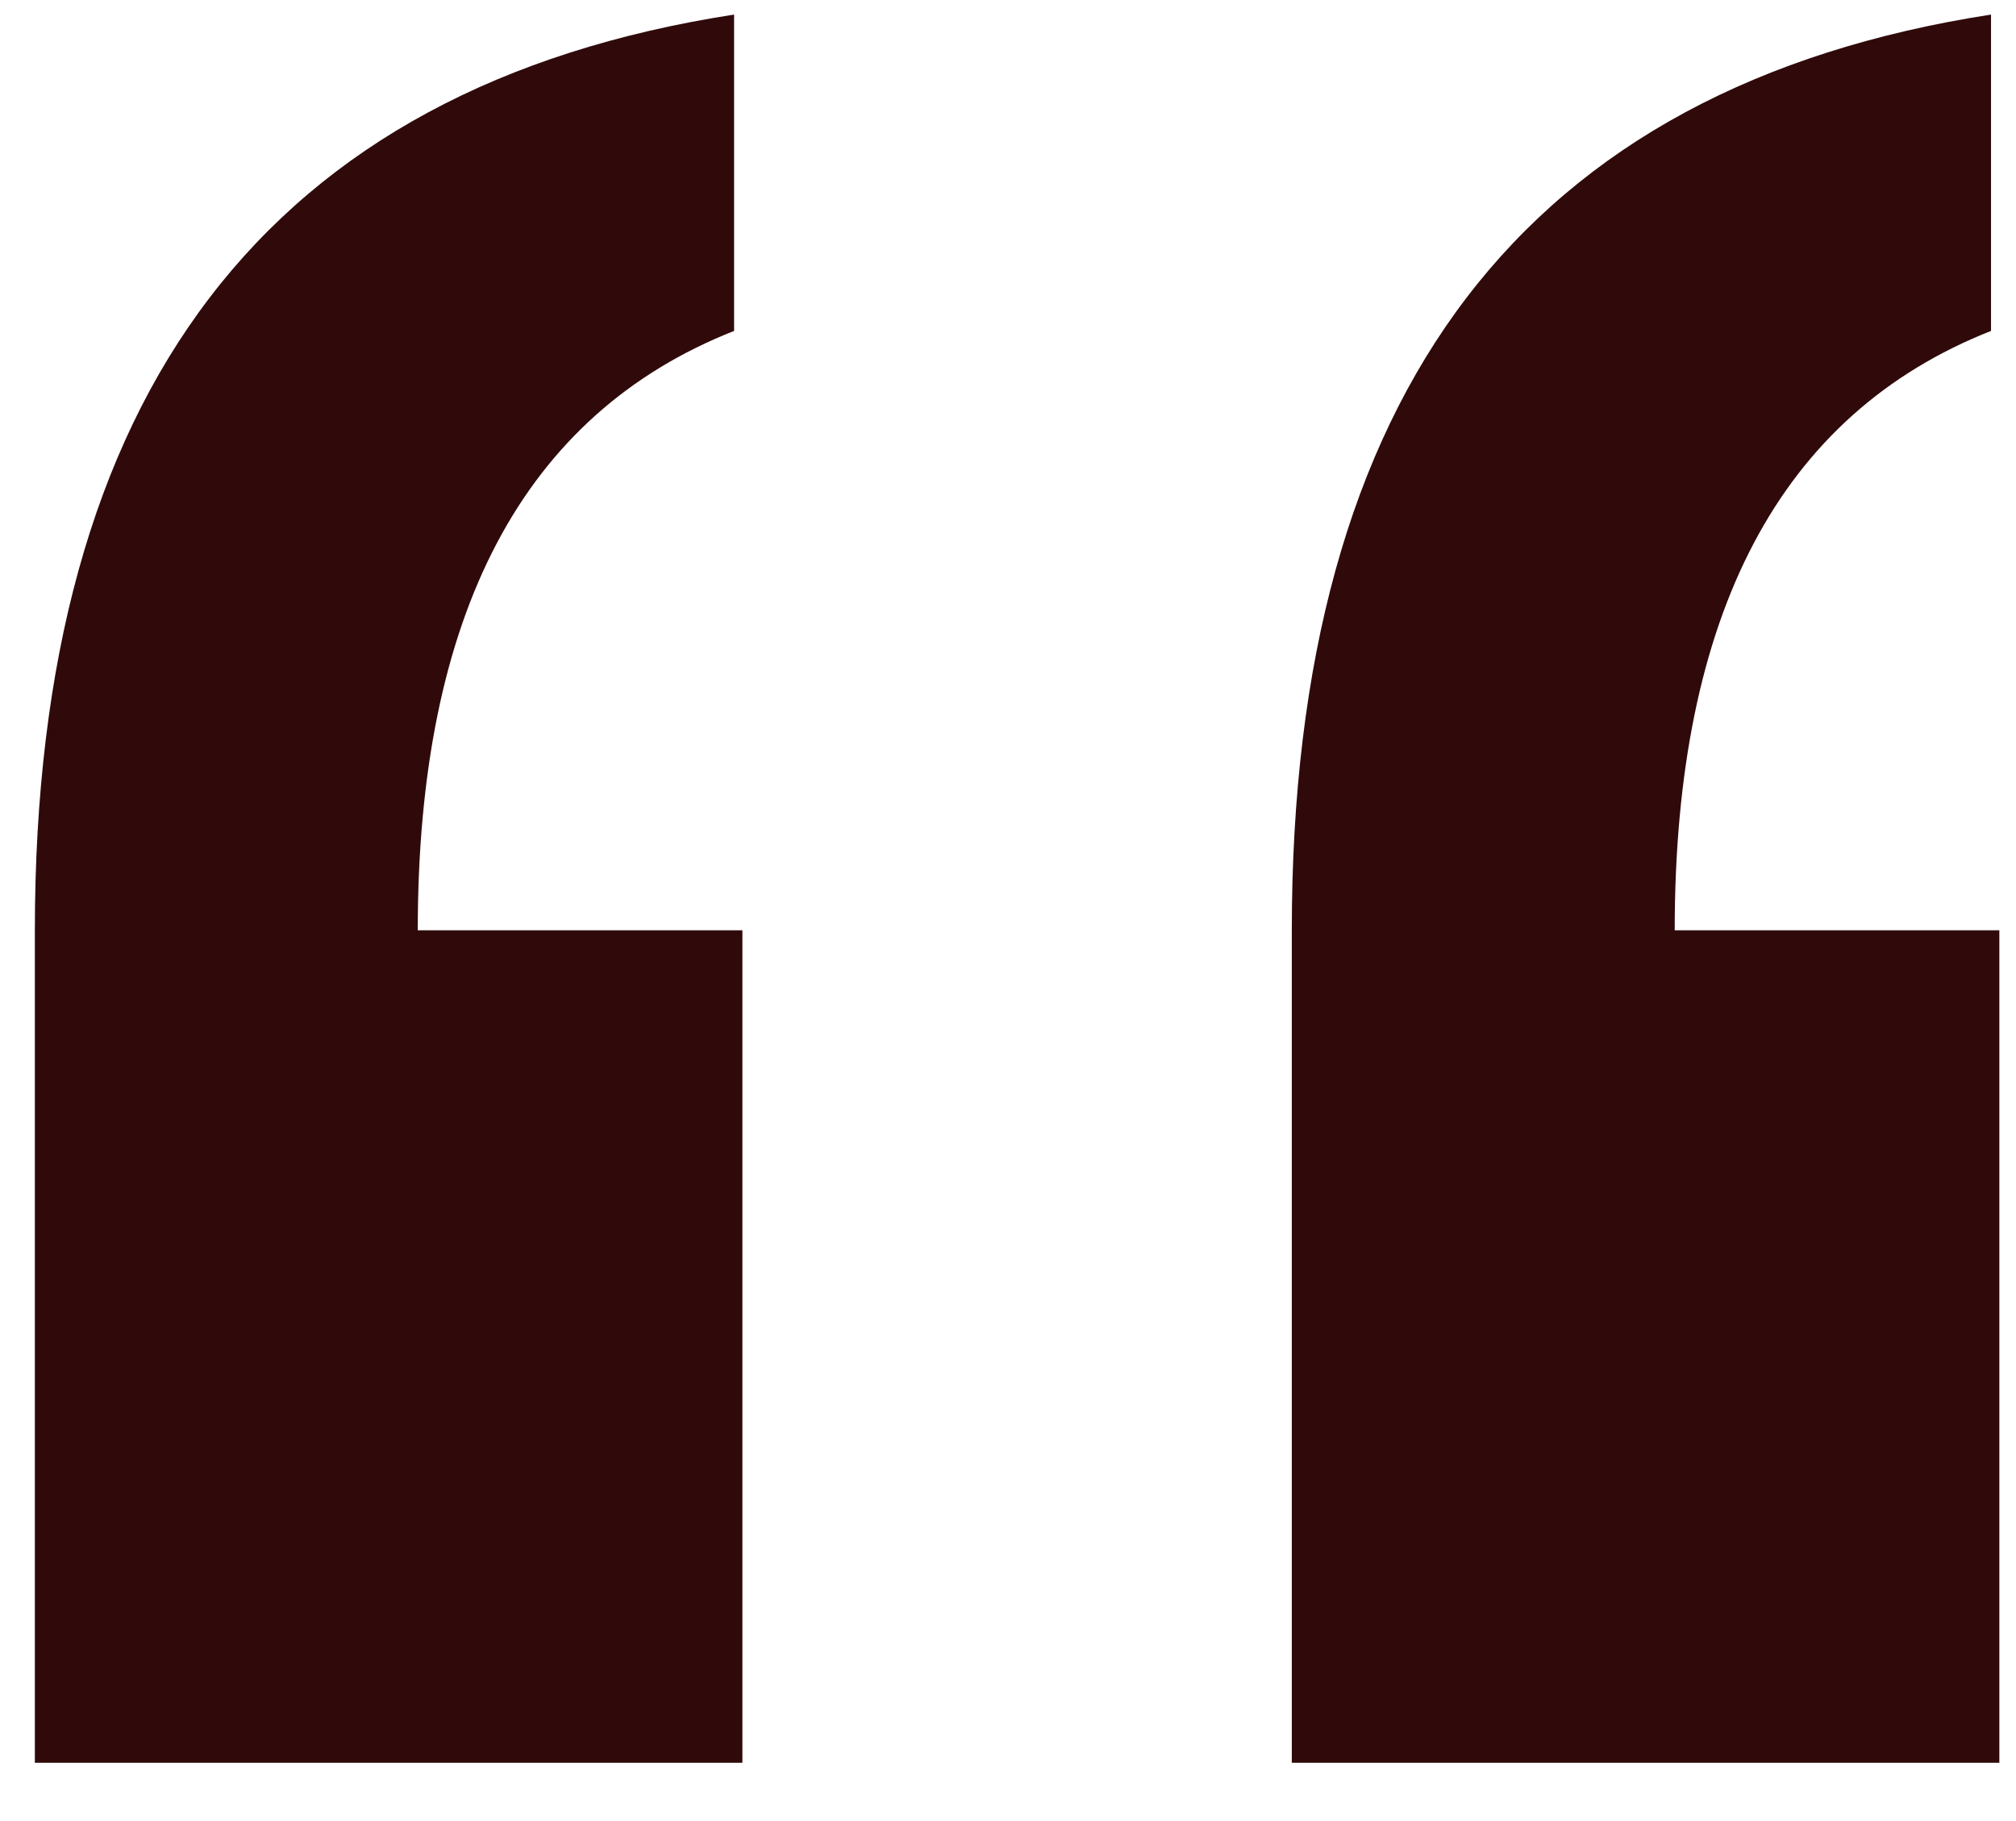 <svg width="31" height="28" viewBox="0 0 31 28" fill="none" xmlns="http://www.w3.org/2000/svg">
<path d="M0.536 27.104V14.304C0.536 6.027 4.12 1.333 11.288 0.224V5.088C8.045 6.368 6.424 9.44 6.424 14.304H11.416V27.104H0.536ZM19.864 27.104V14.304C19.864 6.027 23.448 1.333 30.616 0.224V5.088C27.373 6.368 25.752 9.44 25.752 14.304H30.744V27.104H19.864Z" fill="#300A0A"/>
</svg>
